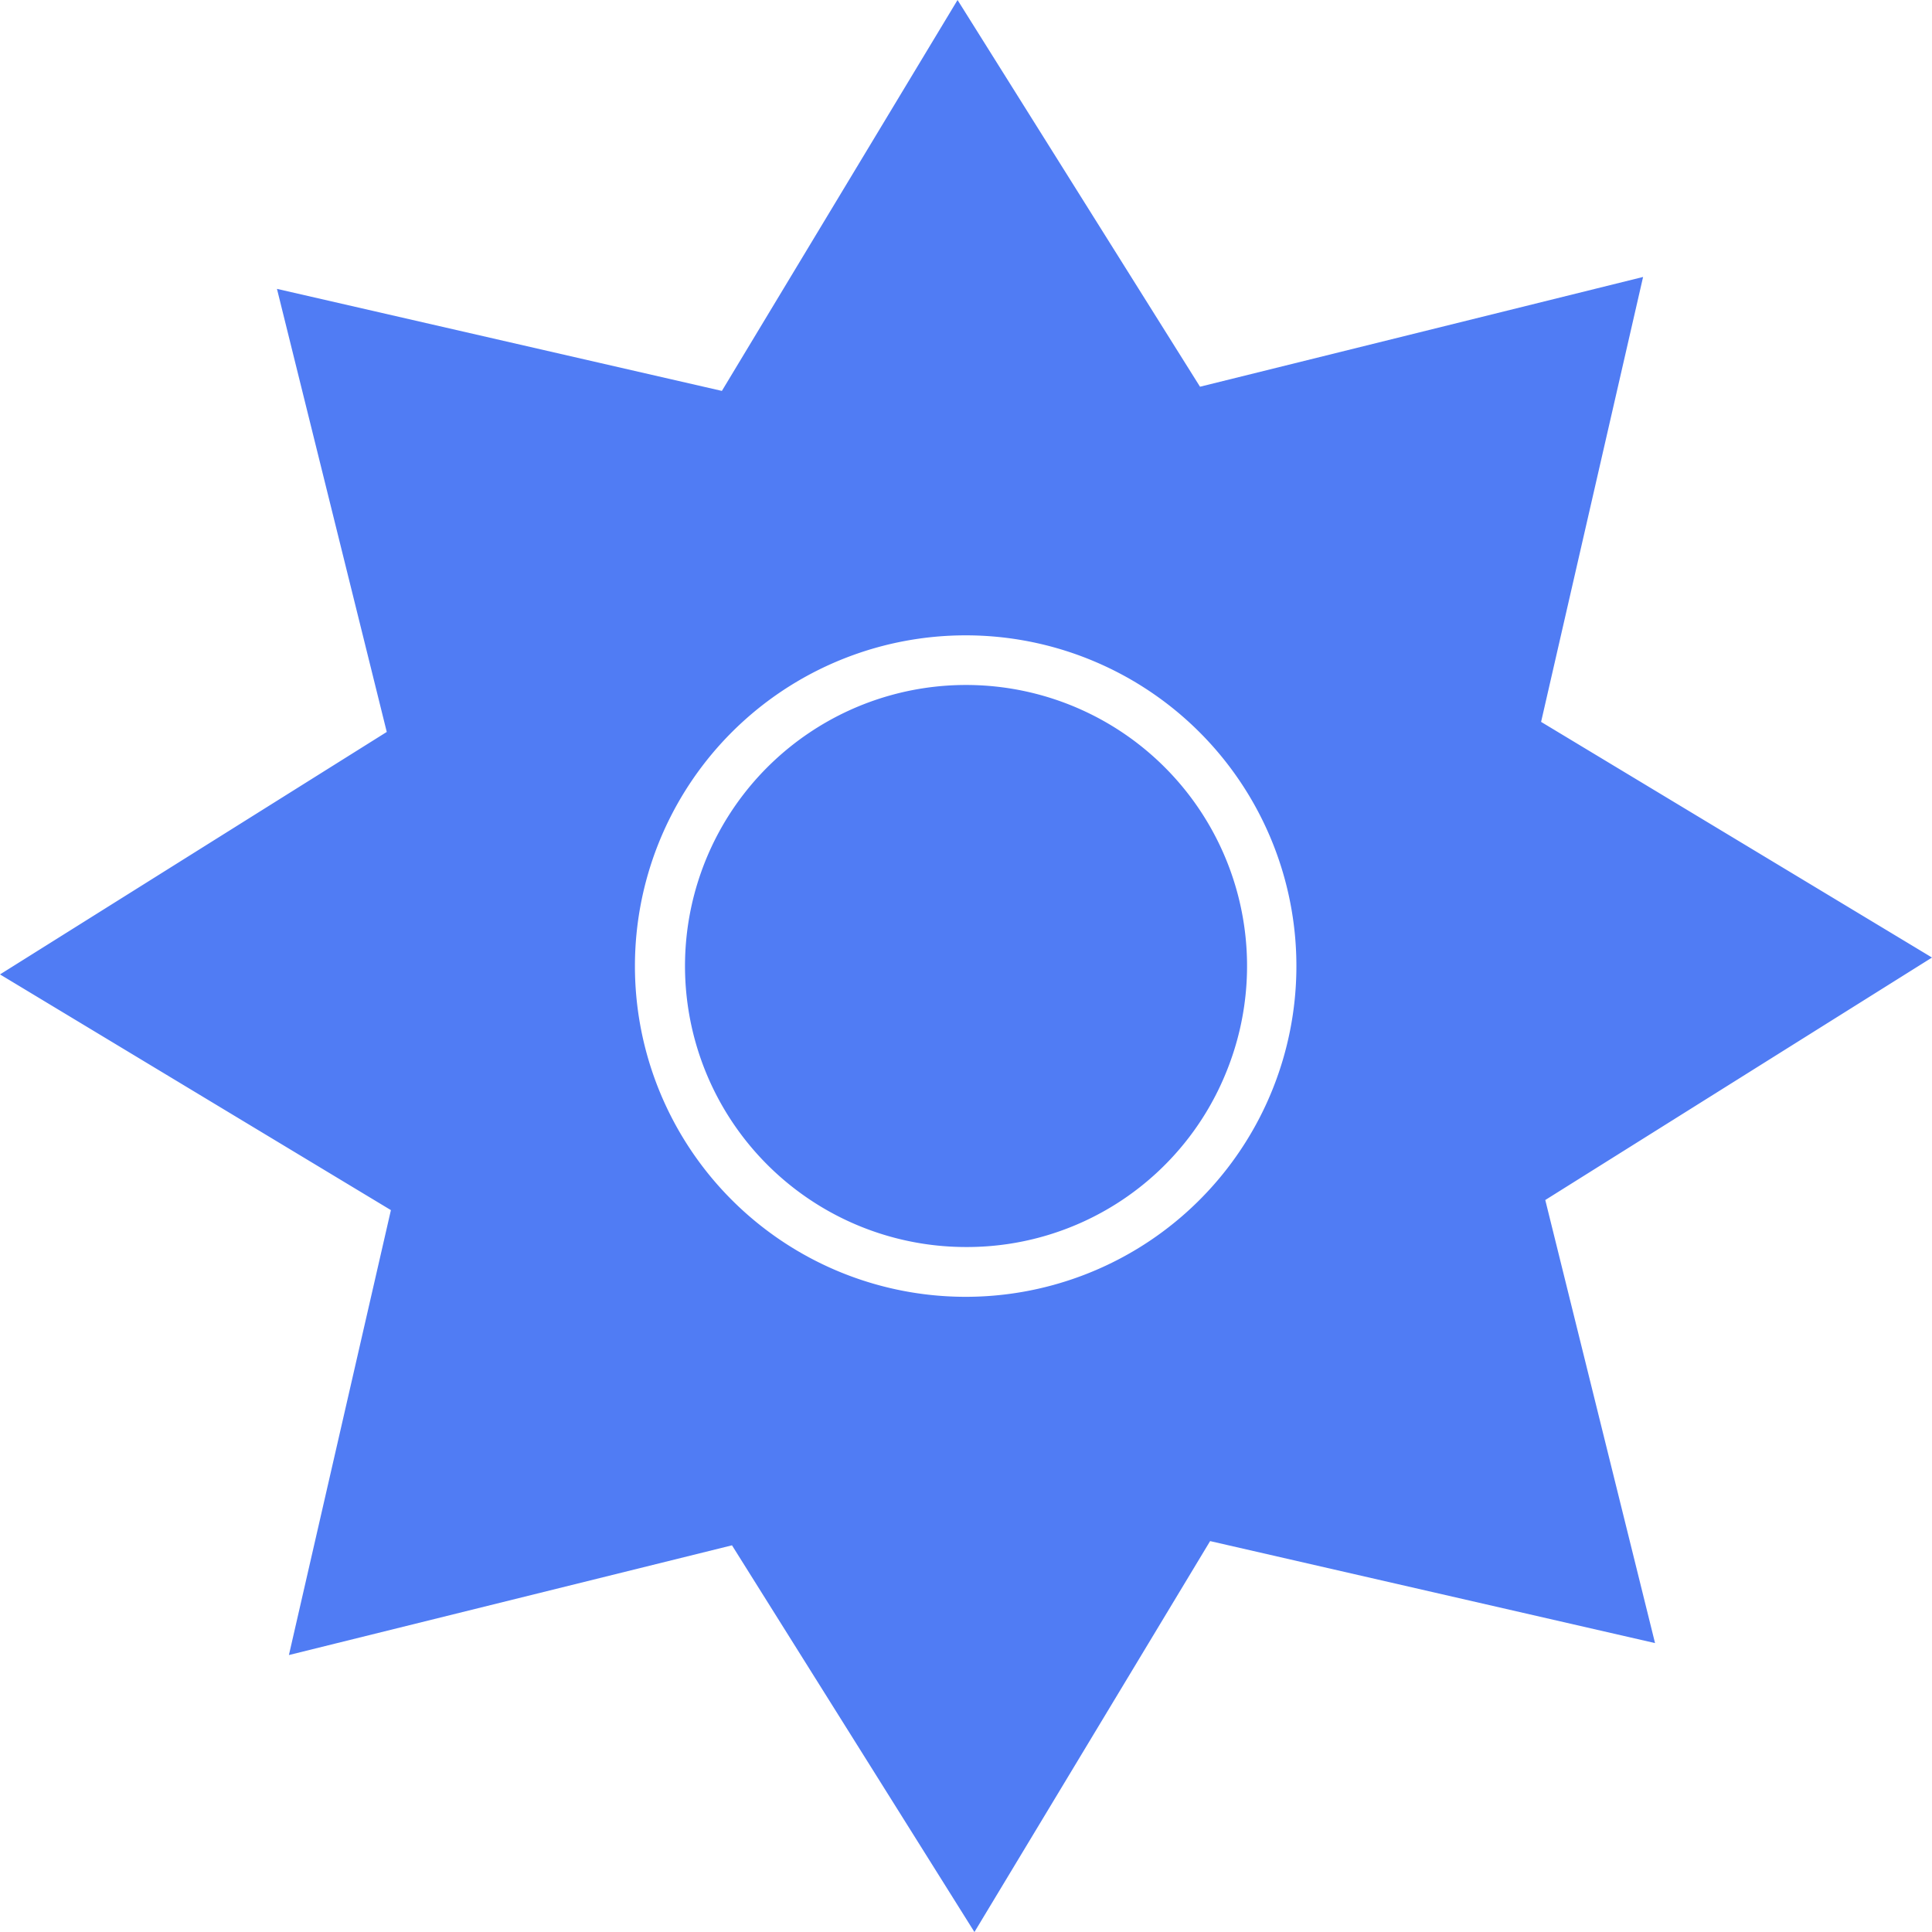<svg xmlns="http://www.w3.org/2000/svg" width="48" height="48" viewBox="0 0 48 48">
  <path id="sun" d="M24.209,48h0l-6.023-9.607L7.178,41.119,9.712,30.065,0,24.209l9.609-6.024L6.881,7.177,17.935,9.712,23.79,0l6.024,9.608L40.822,6.881,38.288,17.935,48,23.79l-9.608,6.024,2.727,11.008L30.065,38.288,24.21,48ZM24,15.785a8.217,8.217,0,1,0,3.074.6A8.206,8.206,0,0,0,24,15.785ZM24,30.982a6.982,6.982,0,1,1,6.475-4.368A6.947,6.947,0,0,1,24,30.982Z" fill="#507cf4"/>
</svg>
